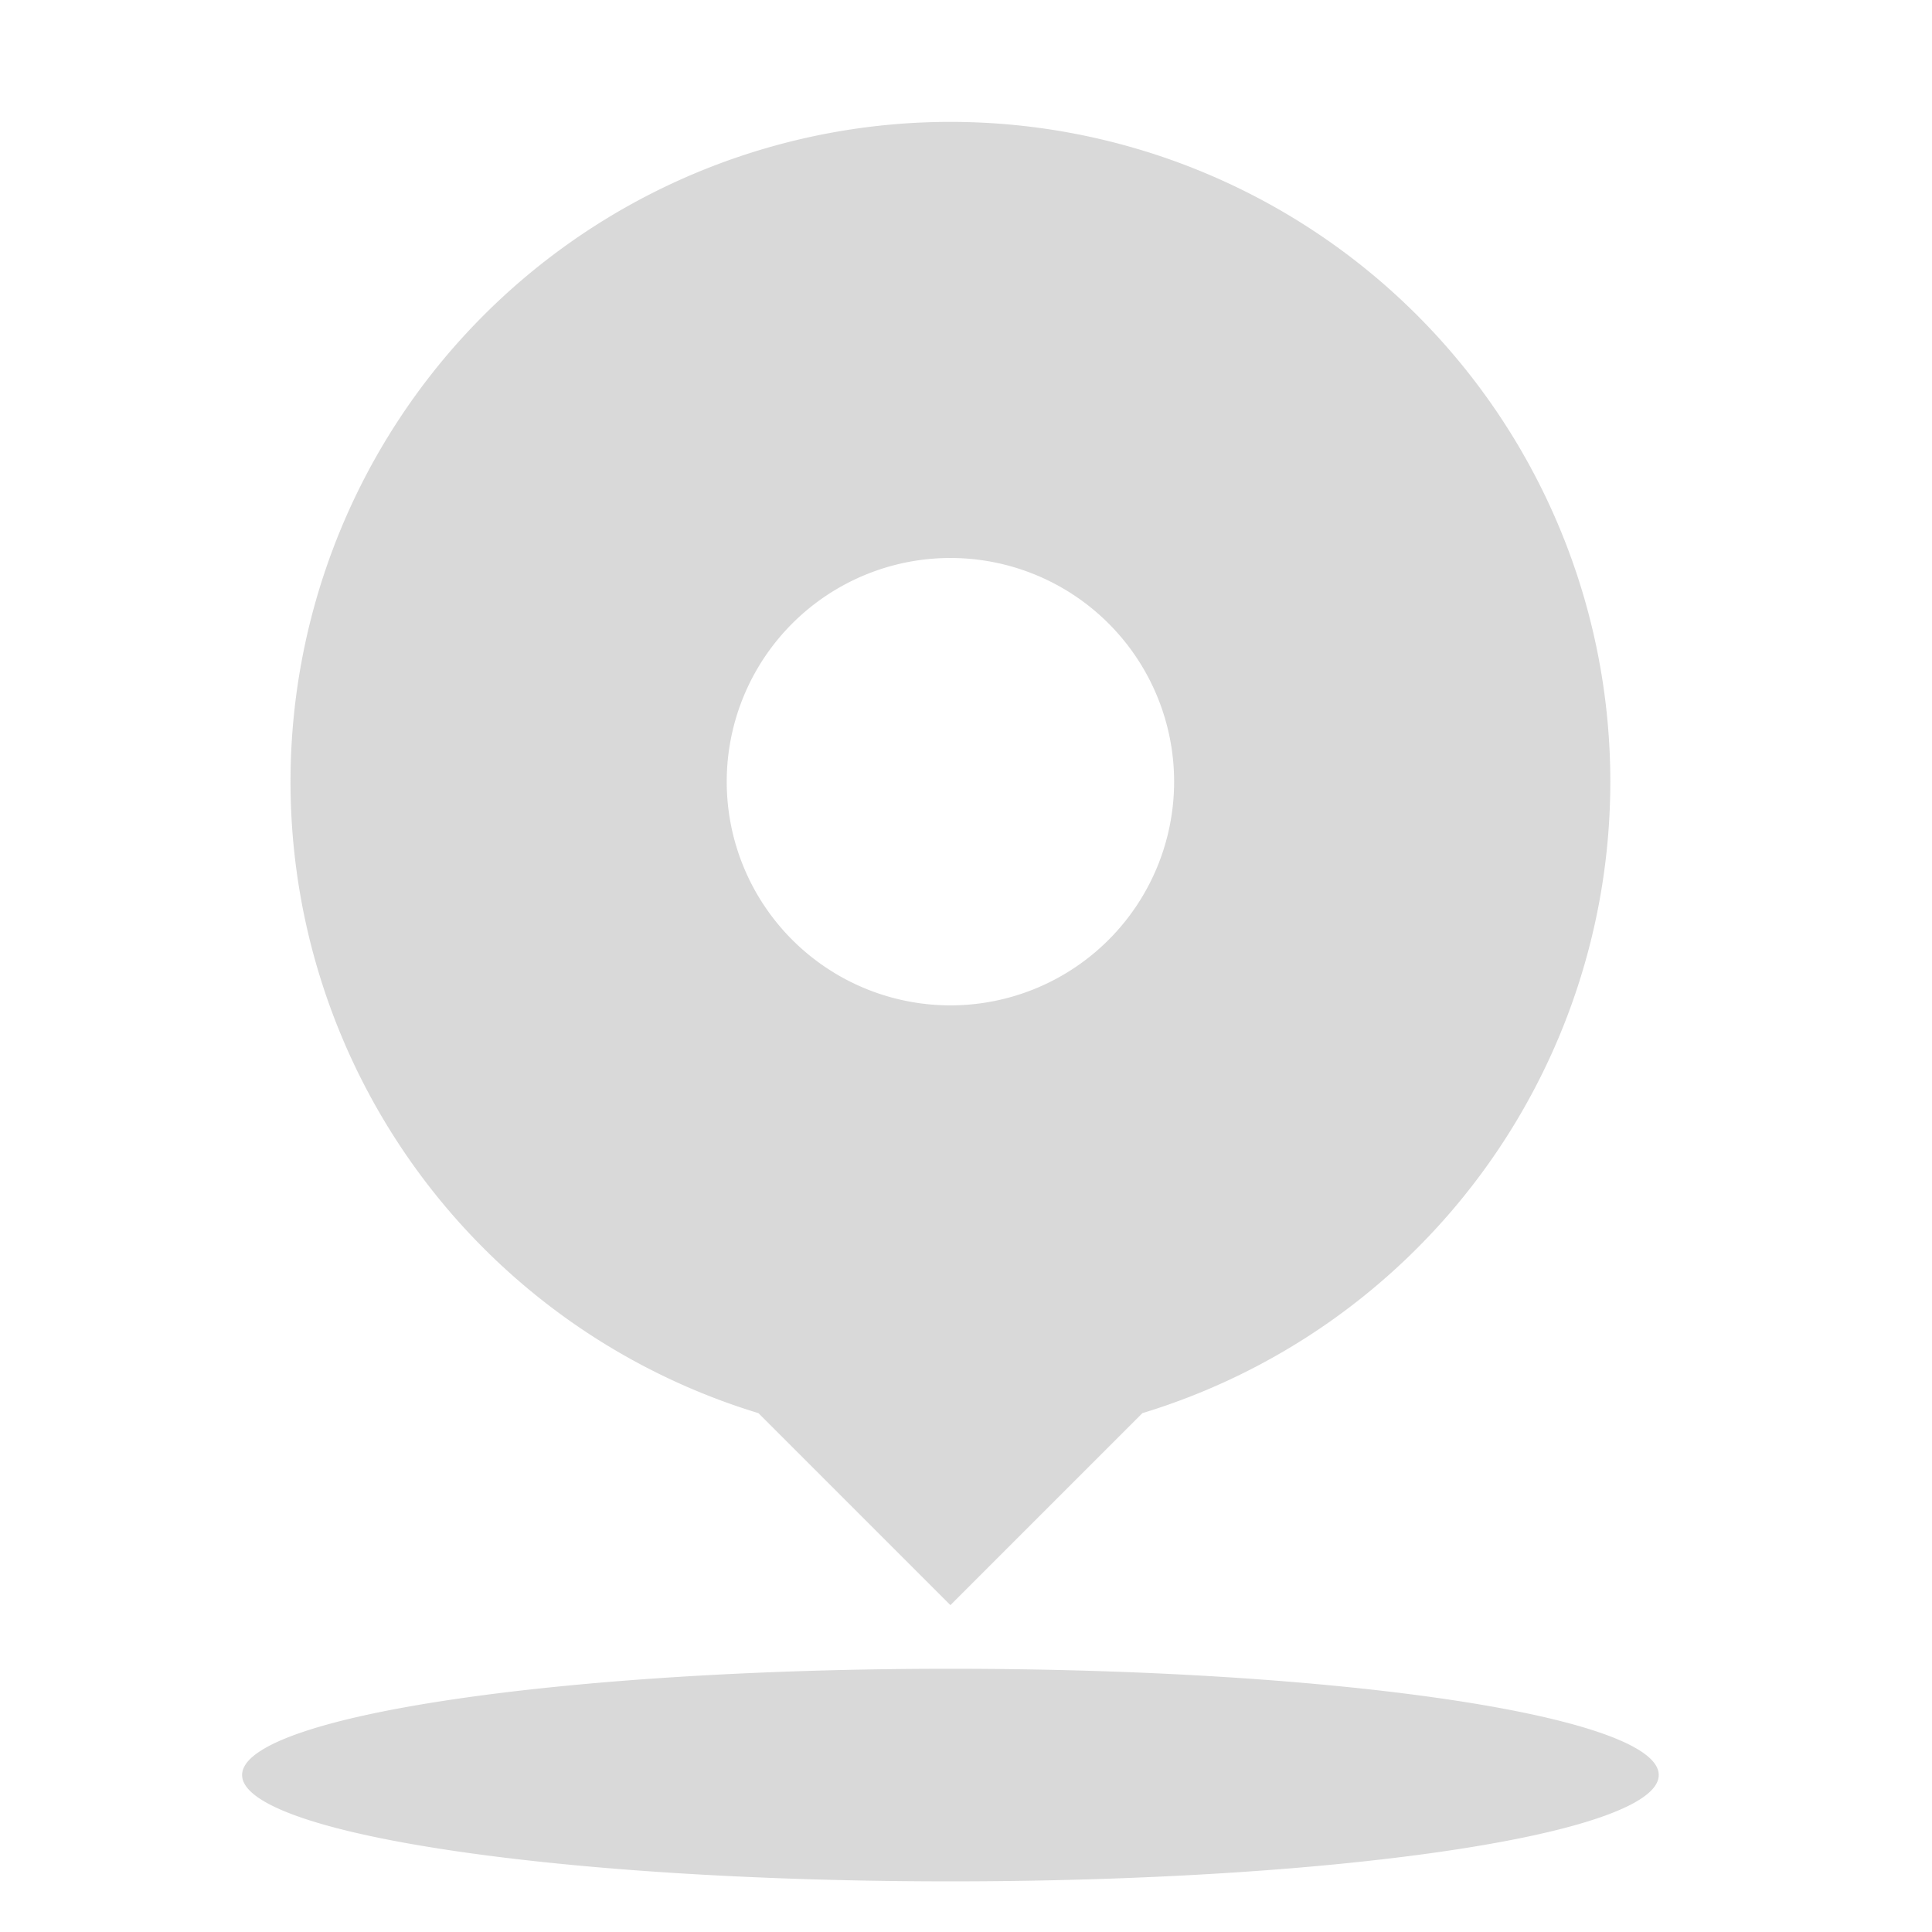 <?xml version="1.0" standalone="no"?><!DOCTYPE svg PUBLIC "-//W3C//DTD SVG 1.1//EN"
        "http://www.w3.org/Graphics/SVG/1.1/DTD/svg11.dtd">
<svg class="icon" width="200px" height="200.00px" viewBox="0 0 1024 1024" version="1.1"
     xmlns="http://www.w3.org/2000/svg">
    <path fill="#bfbfbf"
          d="M853.504 414.272a349.76 349.76 0 1 0-451.52 334.72l101.76 101.76 101.76-101.76a349.888 349.888 0 0 0 248-334.72zM503.744 295.744a118.528 118.528 0 1 1 0 237.12 118.528 118.528 0 0 1 0-237.12zM128.32 940.8c0 20.16 71.552 38.72 187.712 48.832 116.16 10.048 259.264 10.048 375.424 0 116.16-10.112 187.712-28.672 187.712-48.832 0-31.04-168.064-56.32-375.424-56.32-207.36 0-375.424 25.28-375.424 56.32z"
          opacity=".6"/>
</svg>
